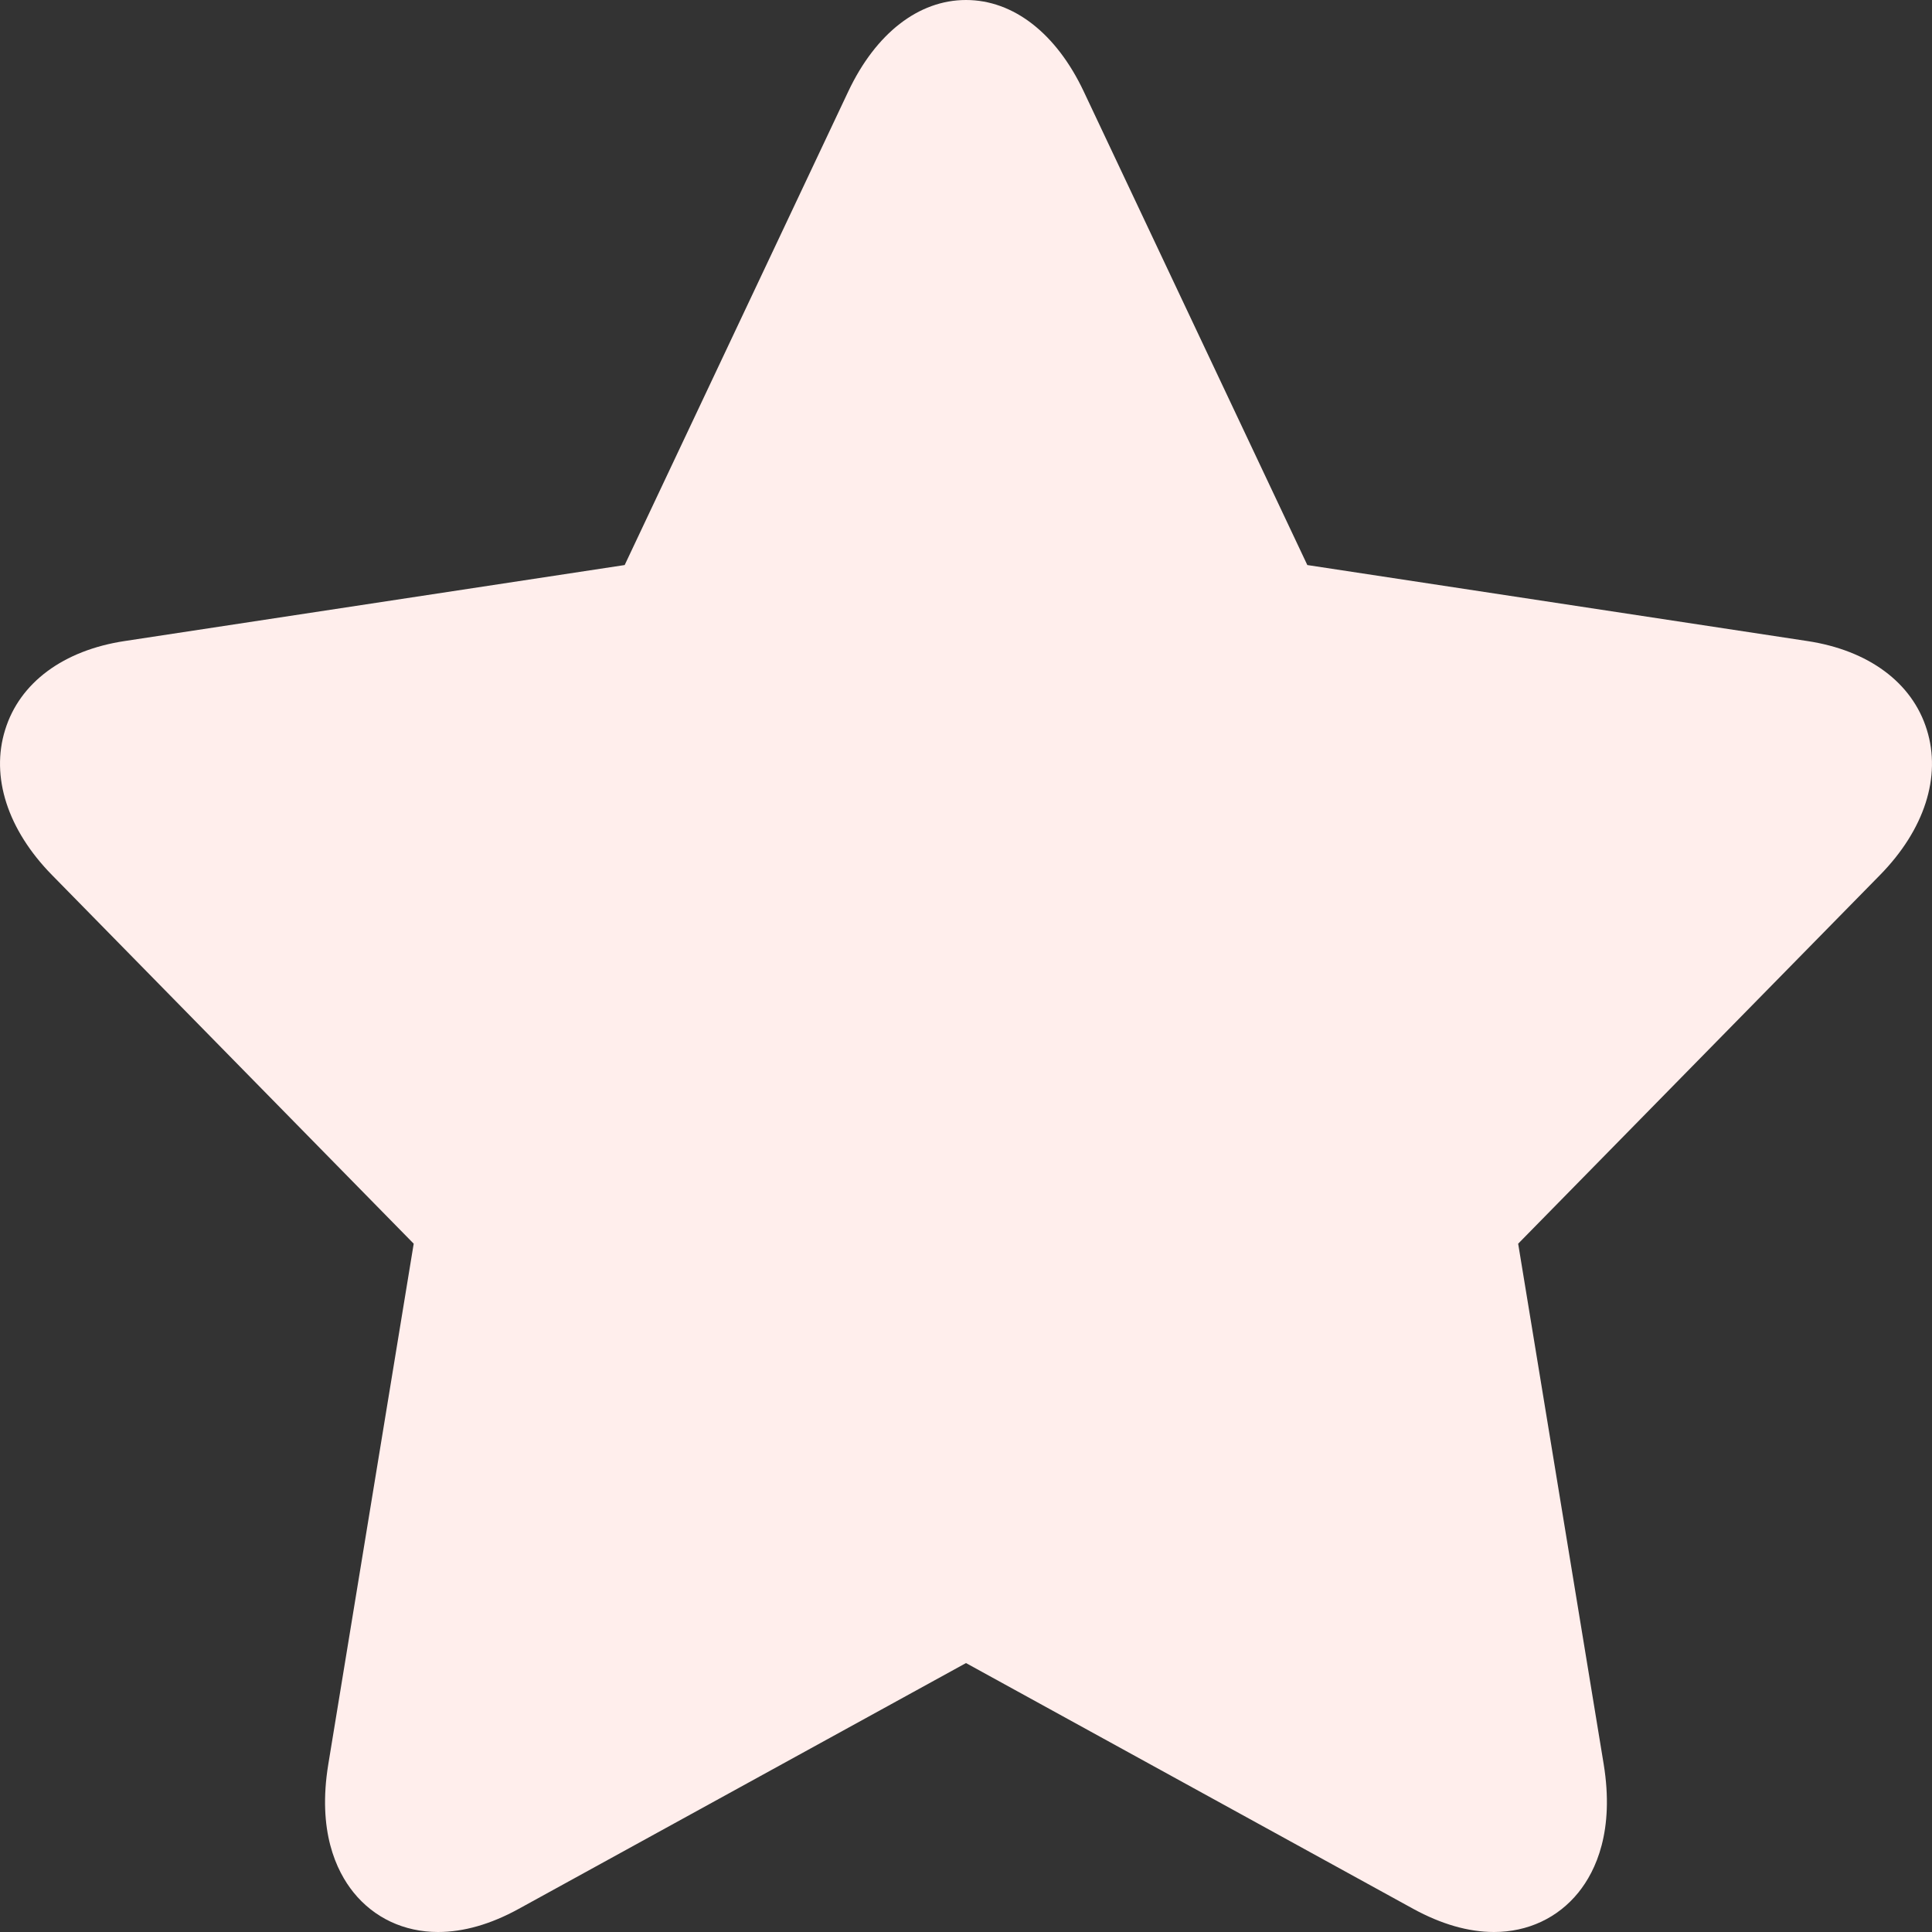 <svg width="15" height="15" viewBox="0 0 15 15" fill="none" xmlns="http://www.w3.org/2000/svg">
<rect x="0" y="0" width="15" height="15" fill="#333333" stroke="none"/>
<path d="M0.04 5.666C0.153 5.3 0.492 5.049 0.968 4.977L4.85 4.387L6.586 0.71C6.799 0.259 7.132 0 7.5 0C7.868 0 8.201 0.259 8.414 0.71L10.15 4.387L14.032 4.977C14.508 5.049 14.847 5.3 14.96 5.666C15.074 6.031 14.941 6.442 14.597 6.793L11.787 9.656L12.451 13.697C12.535 14.214 12.391 14.524 12.255 14.693C12.095 14.891 11.862 15 11.599 15C11.4 15 11.19 14.939 10.972 14.82L7.5 12.912L4.028 14.82C3.81 14.94 3.599 15 3.401 15H3.401C3.138 15 2.905 14.891 2.745 14.693C2.609 14.524 2.464 14.214 2.549 13.697L3.212 9.656L0.403 6.793C0.059 6.442 -0.074 6.031 0.04 5.666Z" fill="#FFEEEC"/>
</svg>
